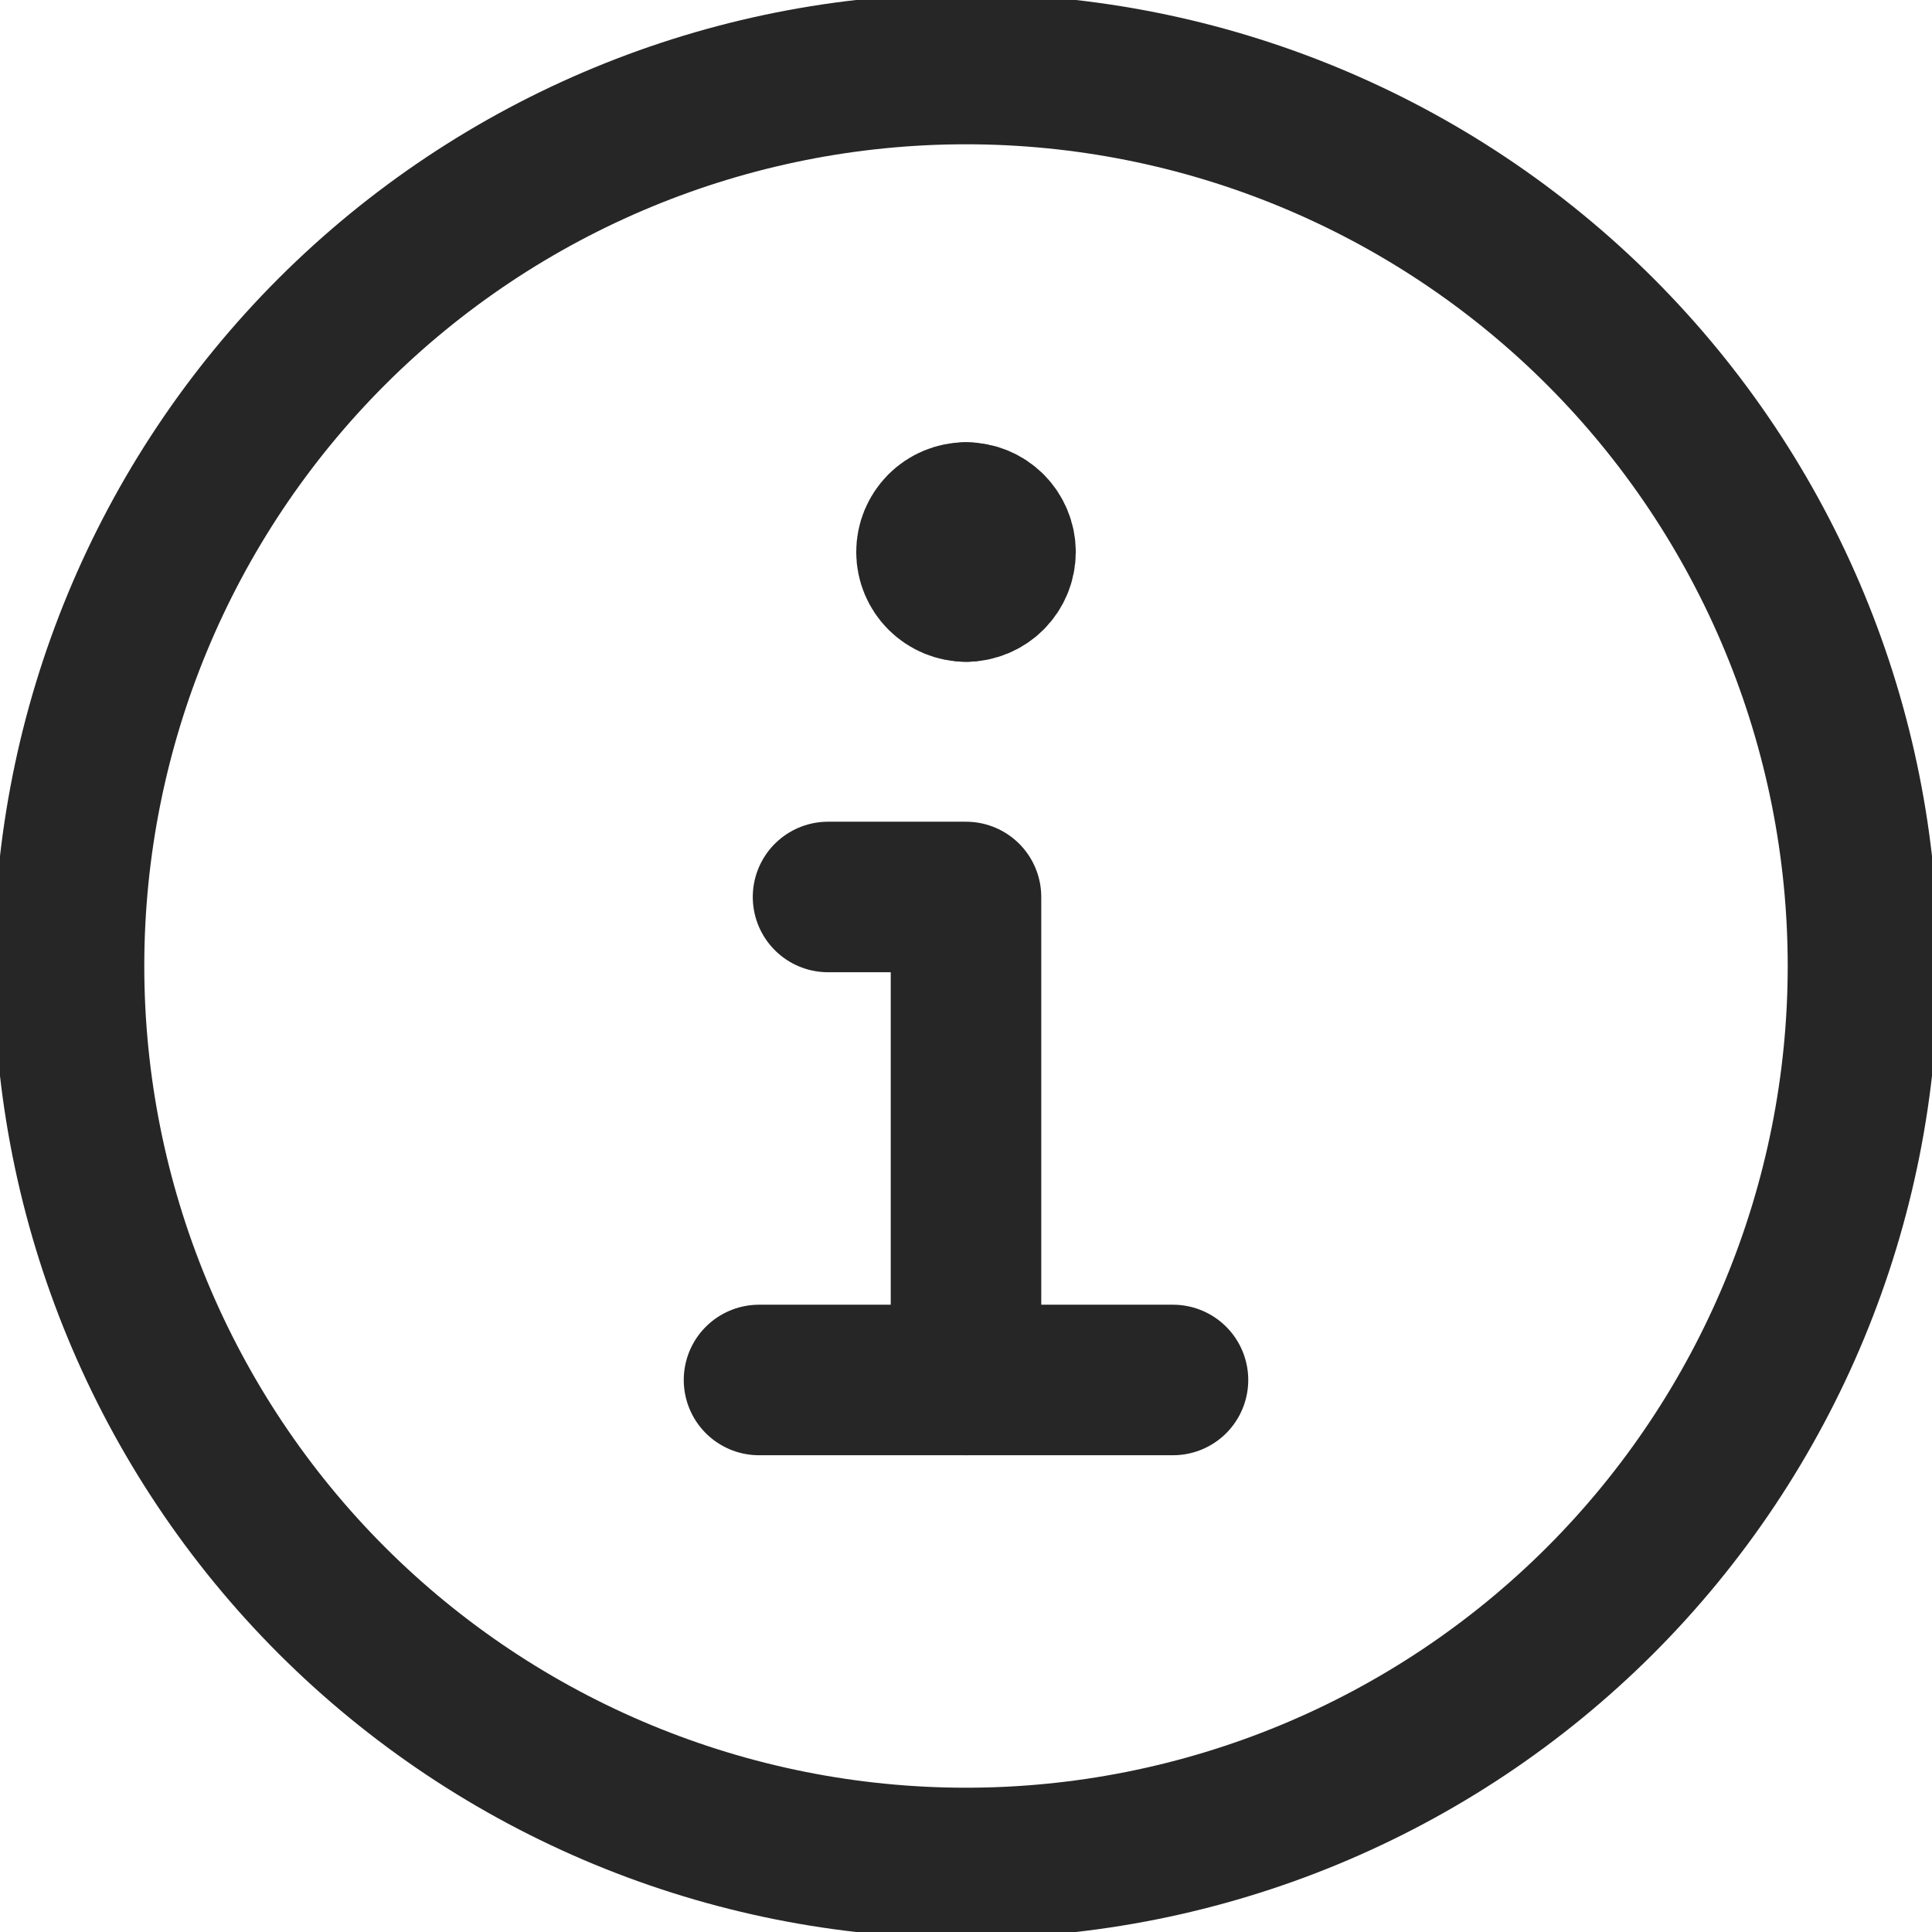 <svg width="22" height="22" viewBox="0 0 22 22" fill="none" xmlns="http://www.w3.org/2000/svg">
<g clip-path="url(#clip0_118_262)">
<path d="M11 21.214C13.709 21.214 16.307 20.138 18.223 18.223C20.138 16.307 21.214 13.709 21.214 11C21.214 8.291 20.138 5.693 18.223 3.777C16.307 1.862 13.709 0.786 11 0.786C8.291 0.786 5.693 1.862 3.777 3.777C1.862 5.693 0.786 8.291 0.786 11C0.786 13.709 1.862 16.307 3.777 18.223C5.693 20.138 8.291 21.214 11 21.214Z" stroke="#262626" stroke-width="1.714" stroke-linecap="round" stroke-linejoin="round"/>
<path d="M8.643 15.714H13.357" stroke="#262626" stroke-width="1.714" stroke-linecap="round" stroke-linejoin="round"/>
<path d="M11 15.714V10.214H9.429" stroke="#262626" stroke-width="1.714" stroke-linecap="round" stroke-linejoin="round"/>
<path d="M11 6.679C10.896 6.679 10.796 6.637 10.722 6.563C10.649 6.49 10.607 6.39 10.607 6.286C10.607 6.181 10.649 6.082 10.722 6.008C10.796 5.934 10.896 5.893 11 5.893" stroke="#262626" stroke-width="1.714" stroke-linecap="round" stroke-linejoin="round"/>
<path d="M11 6.679C11.104 6.679 11.204 6.637 11.278 6.563C11.351 6.49 11.393 6.39 11.393 6.286C11.393 6.181 11.351 6.082 11.278 6.008C11.204 5.934 11.104 5.893 11 5.893" stroke="#262626" stroke-width="1.714" stroke-linecap="round" stroke-linejoin="round"/>
</g>
<defs>
<clipPath id="clip0_118_262">
<rect width="22" height="22" fill="white"/>
</clipPath>
</defs>
</svg>
